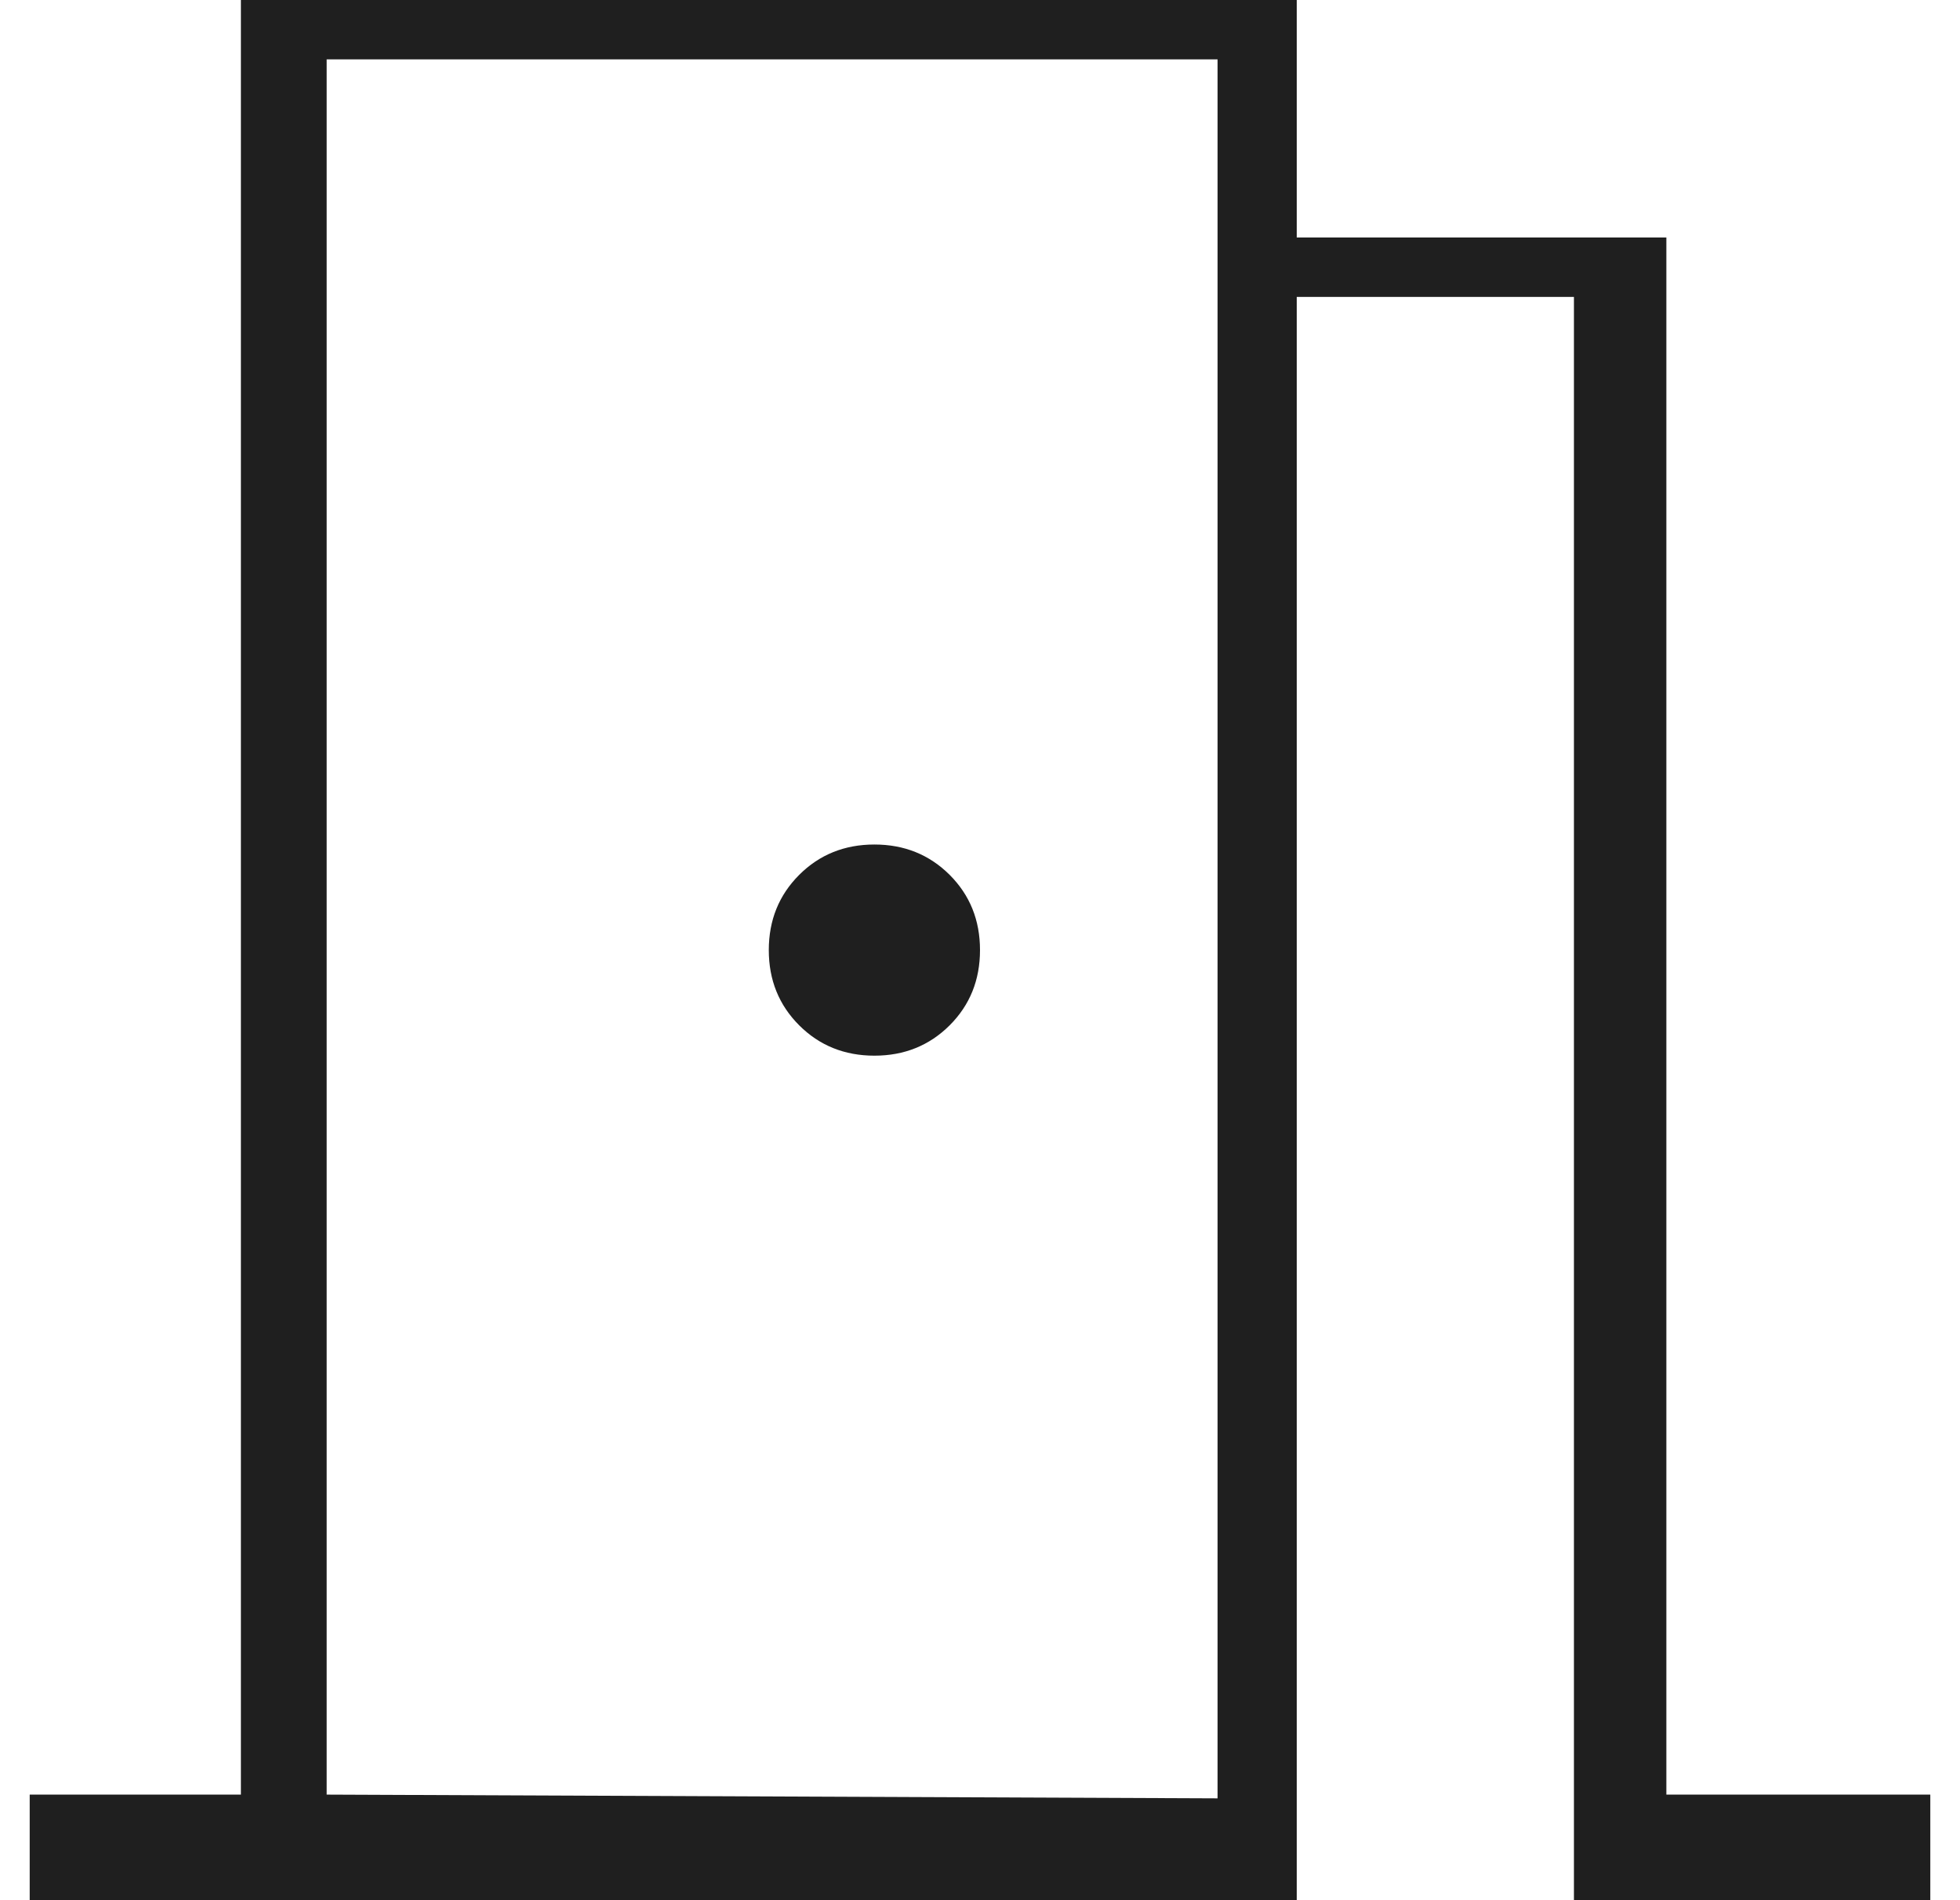 <svg width="33" height="32" viewBox="0 0 33 32" fill="none" xmlns="http://www.w3.org/2000/svg">
<path d="M0.5 32V30.222H4.056V0H21.833V4H28.056V30.222H32.5V32H26.5V5H21.833V32H0.5ZM14.722 17.778C15.226 17.778 15.648 17.607 15.989 17.267C16.33 16.926 16.5 16.504 16.5 16C16.5 15.496 16.33 15.074 15.989 14.733C15.648 14.393 15.226 14.222 14.722 14.222C14.219 14.222 13.796 14.393 13.456 14.733C13.115 15.074 12.944 15.496 12.944 16C12.944 16.504 13.115 16.926 13.456 17.267C13.796 17.607 14.219 17.778 14.722 17.778ZM5.5 30.222L20.5 30.285V1H5.5V30.222Z" fill="#1F1F1F"/>
</svg>
